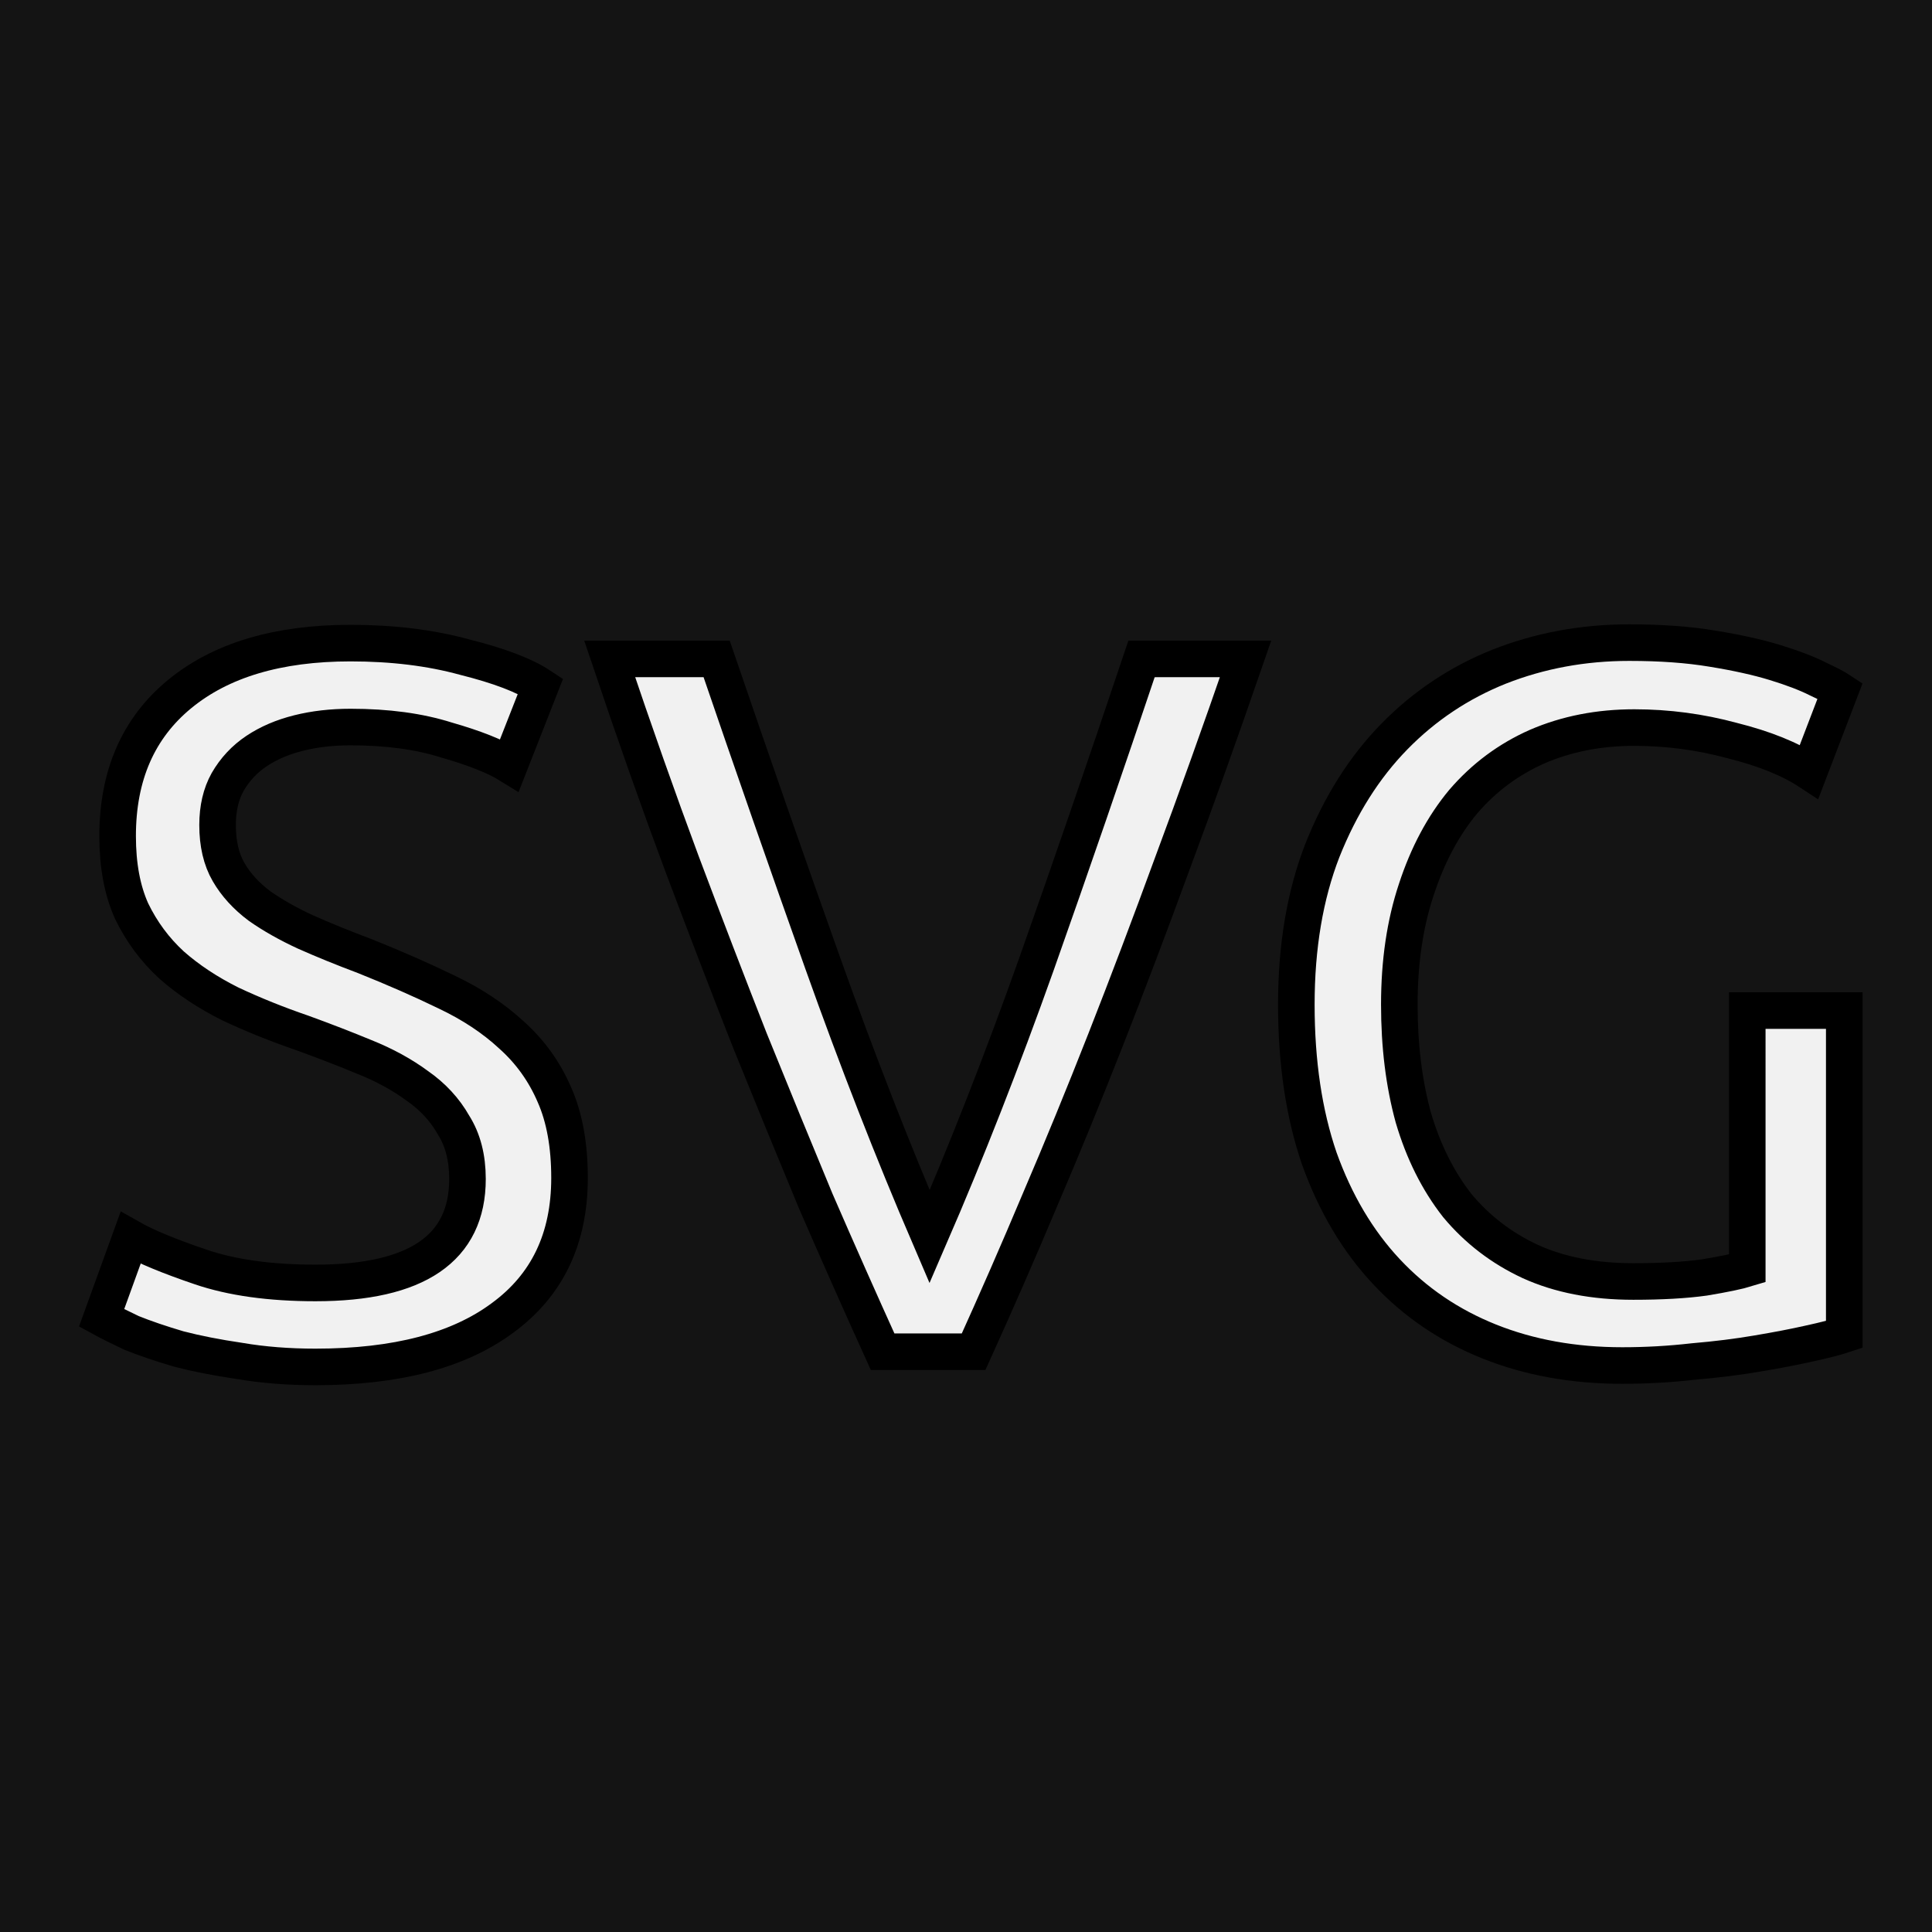 <svg width="40" height="40" version="1.1" viewBox="0 0 10.583 10.583" xmlns="http://www.w3.org/2000/svg">
 <g transform="translate(0 -286.42)">
  <g>
   <rect x="-1.4e-6" y="286.42" width="10.583" height="10.583" fill="#141414"/>
   <g transform="matrix(.265 0 0 .265 -18.723 148.49)" fill="#f1f1f1" stroke="#000" stroke-width=".756" aria-label="SVG">
    <path d="m77.175 547.01q3.141 0 3.141-2.149 0-0.661-0.289-1.116-0.269-0.475-0.744-0.806-0.475-0.351-1.095-0.599-0.599-0.248-1.281-0.496-0.785-0.269-1.488-0.599-0.703-0.351-1.219-0.806-0.517-0.475-0.827-1.116-0.289-0.641-0.289-1.55 0-1.881 1.281-2.935 1.281-1.054 3.534-1.054 1.302 0 2.356 0.289 1.075 0.269 1.571 0.599l-0.641 1.633q-0.434-0.269-1.302-0.517-0.847-0.269-1.984-0.269-0.579 0-1.075 0.124t-0.868 0.372-0.599 0.641q-0.207 0.372-0.207 0.889 0 0.579 0.227 0.971 0.227 0.393 0.641 0.703 0.413 0.289 0.951 0.537 0.558 0.248 1.219 0.496 0.93 0.372 1.695 0.744 0.785 0.372 1.343 0.889 0.579 0.517 0.889 1.24 0.31 0.703 0.31 1.715 0 1.881-1.385 2.893-1.364 1.013-3.865 1.013-0.847 0-1.571-0.124-0.703-0.103-1.261-0.248-0.558-0.165-0.971-0.331-0.393-0.186-0.62-0.31l0.599-1.653q0.475 0.269 1.447 0.599 0.971 0.331 2.377 0.331z"/>
    <path d="m96.4 534.11q-0.785 2.273-1.509 4.216-0.703 1.922-1.385 3.658t-1.364 3.327q-0.661 1.571-1.364 3.121h-1.881q-0.703-1.55-1.385-3.121-0.661-1.591-1.364-3.327-0.682-1.736-1.405-3.658-0.723-1.943-1.488-4.216h2.211q1.116 3.265 2.191 6.283t2.211 5.663q1.137-2.625 2.211-5.642 1.075-3.038 2.17-6.303z"/>
    <path d="m106.77 541.38h2.005v6.696q-0.248 0.083-0.723 0.186-0.455 0.103-1.075 0.207-0.599 0.103-1.323 0.165-0.723 0.083-1.467 0.083-1.509 0-2.749-0.496t-2.129-1.447q-0.889-0.951-1.385-2.335-0.475-1.385-0.475-3.183t0.537-3.183q0.558-1.405 1.488-2.356 0.93-0.951 2.17-1.447 1.261-0.496 2.687-0.496 0.971 0 1.715 0.124 0.765 0.124 1.302 0.289 0.537 0.165 0.868 0.331 0.351 0.165 0.475 0.248l-0.641 1.674q-0.599-0.393-1.591-0.641-0.992-0.269-2.025-0.269-1.095 0-2.005 0.393-0.889 0.393-1.529 1.137-0.62 0.744-0.971 1.819-0.351 1.054-0.351 2.377 0 1.281 0.289 2.335 0.31 1.054 0.909 1.819 0.62 0.744 1.509 1.157 0.909 0.413 2.129 0.413 0.868 0 1.467-0.083 0.62-0.103 0.889-0.186z"/>
   </g>
  </g>
 </g>
</svg>

